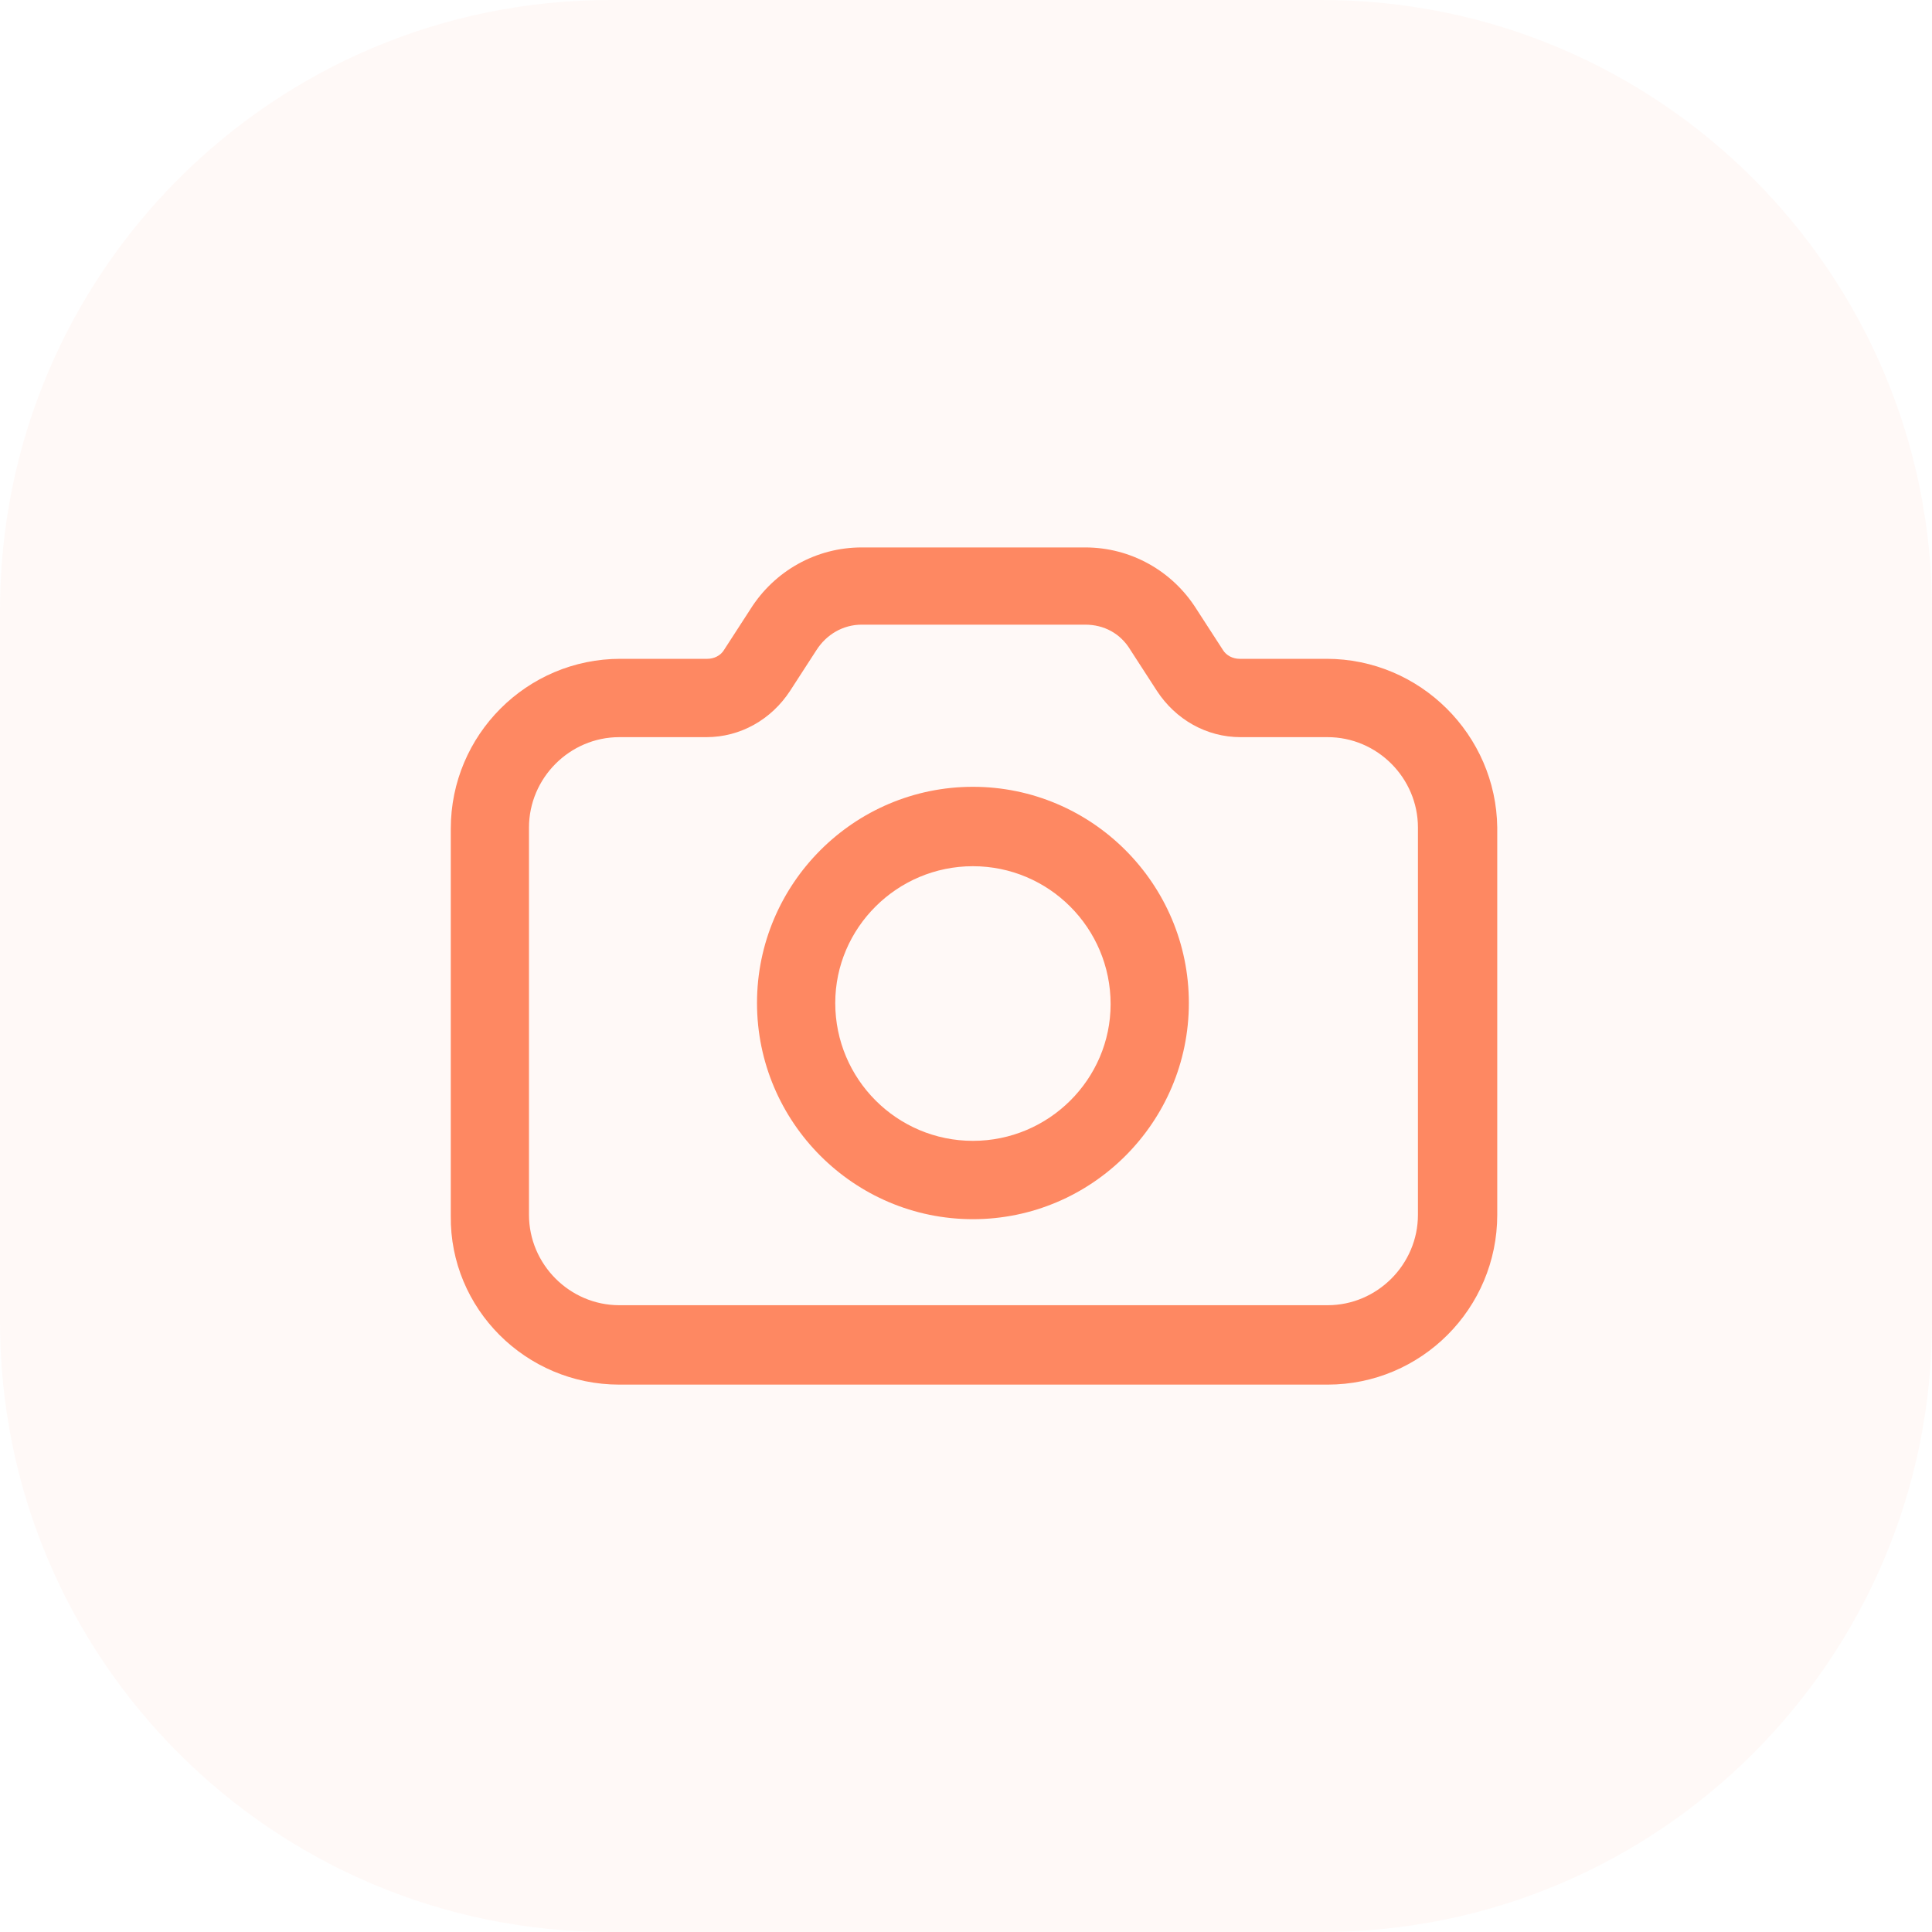 <svg width="40" height="40" viewBox="0 0 40 40" fill="none" xmlns="http://www.w3.org/2000/svg">
<path d="M12.632 0H27.368C34.345 0 40 5.655 40 12.632V27.368C40 34.345 34.345 40 27.368 40H12.632C5.655 40 0 34.345 0 27.368V12.632C0 5.655 5.655 0 12.632 0Z" fill="#FE8862" fill-opacity="0.05"/>
<path fill-rule="evenodd" clip-rule="evenodd" d="M15.673 20.766C15.673 18.299 17.68 16.29 20.143 16.29C22.607 16.29 24.614 18.299 24.614 20.766C24.614 23.232 22.607 25.242 20.143 25.242C17.68 25.242 15.673 23.232 15.673 20.766ZM17.293 20.766C17.293 22.342 18.57 23.62 20.143 23.62C21.717 23.62 22.994 22.342 22.994 20.789C22.994 19.213 21.717 17.934 20.143 17.934C18.57 17.934 17.293 19.213 17.293 20.766Z" fill="#FE8862"/>
<path fill-rule="evenodd" clip-rule="evenodd" d="M25.663 13.64H27.464C29.403 13.64 30.977 15.216 30.999 17.135V25.15C30.999 27.092 29.426 28.667 27.487 28.667H12.822C10.884 28.667 9.31 27.092 9.333 25.173V17.157C9.333 15.216 10.907 13.64 12.845 13.64H14.647C14.784 13.64 14.921 13.572 14.989 13.458L15.536 12.613C16.038 11.814 16.905 11.334 17.84 11.334H22.47C23.405 11.334 24.271 11.814 24.773 12.613L25.32 13.458C25.389 13.572 25.526 13.64 25.663 13.64ZM27.487 27.023C28.514 27.023 29.357 26.178 29.357 25.15V17.135C29.357 16.107 28.514 15.262 27.487 15.262H25.686C24.978 15.262 24.34 14.897 23.952 14.303L23.405 13.458C23.2 13.115 22.857 12.933 22.47 12.933H17.84C17.452 12.933 17.11 13.138 16.905 13.458L16.358 14.303C15.97 14.897 15.331 15.262 14.624 15.262H12.822C11.796 15.262 10.952 16.107 10.952 17.135V25.15C10.952 26.178 11.796 27.023 12.822 27.023H27.487Z" fill="#FE8862"/>
</svg>
